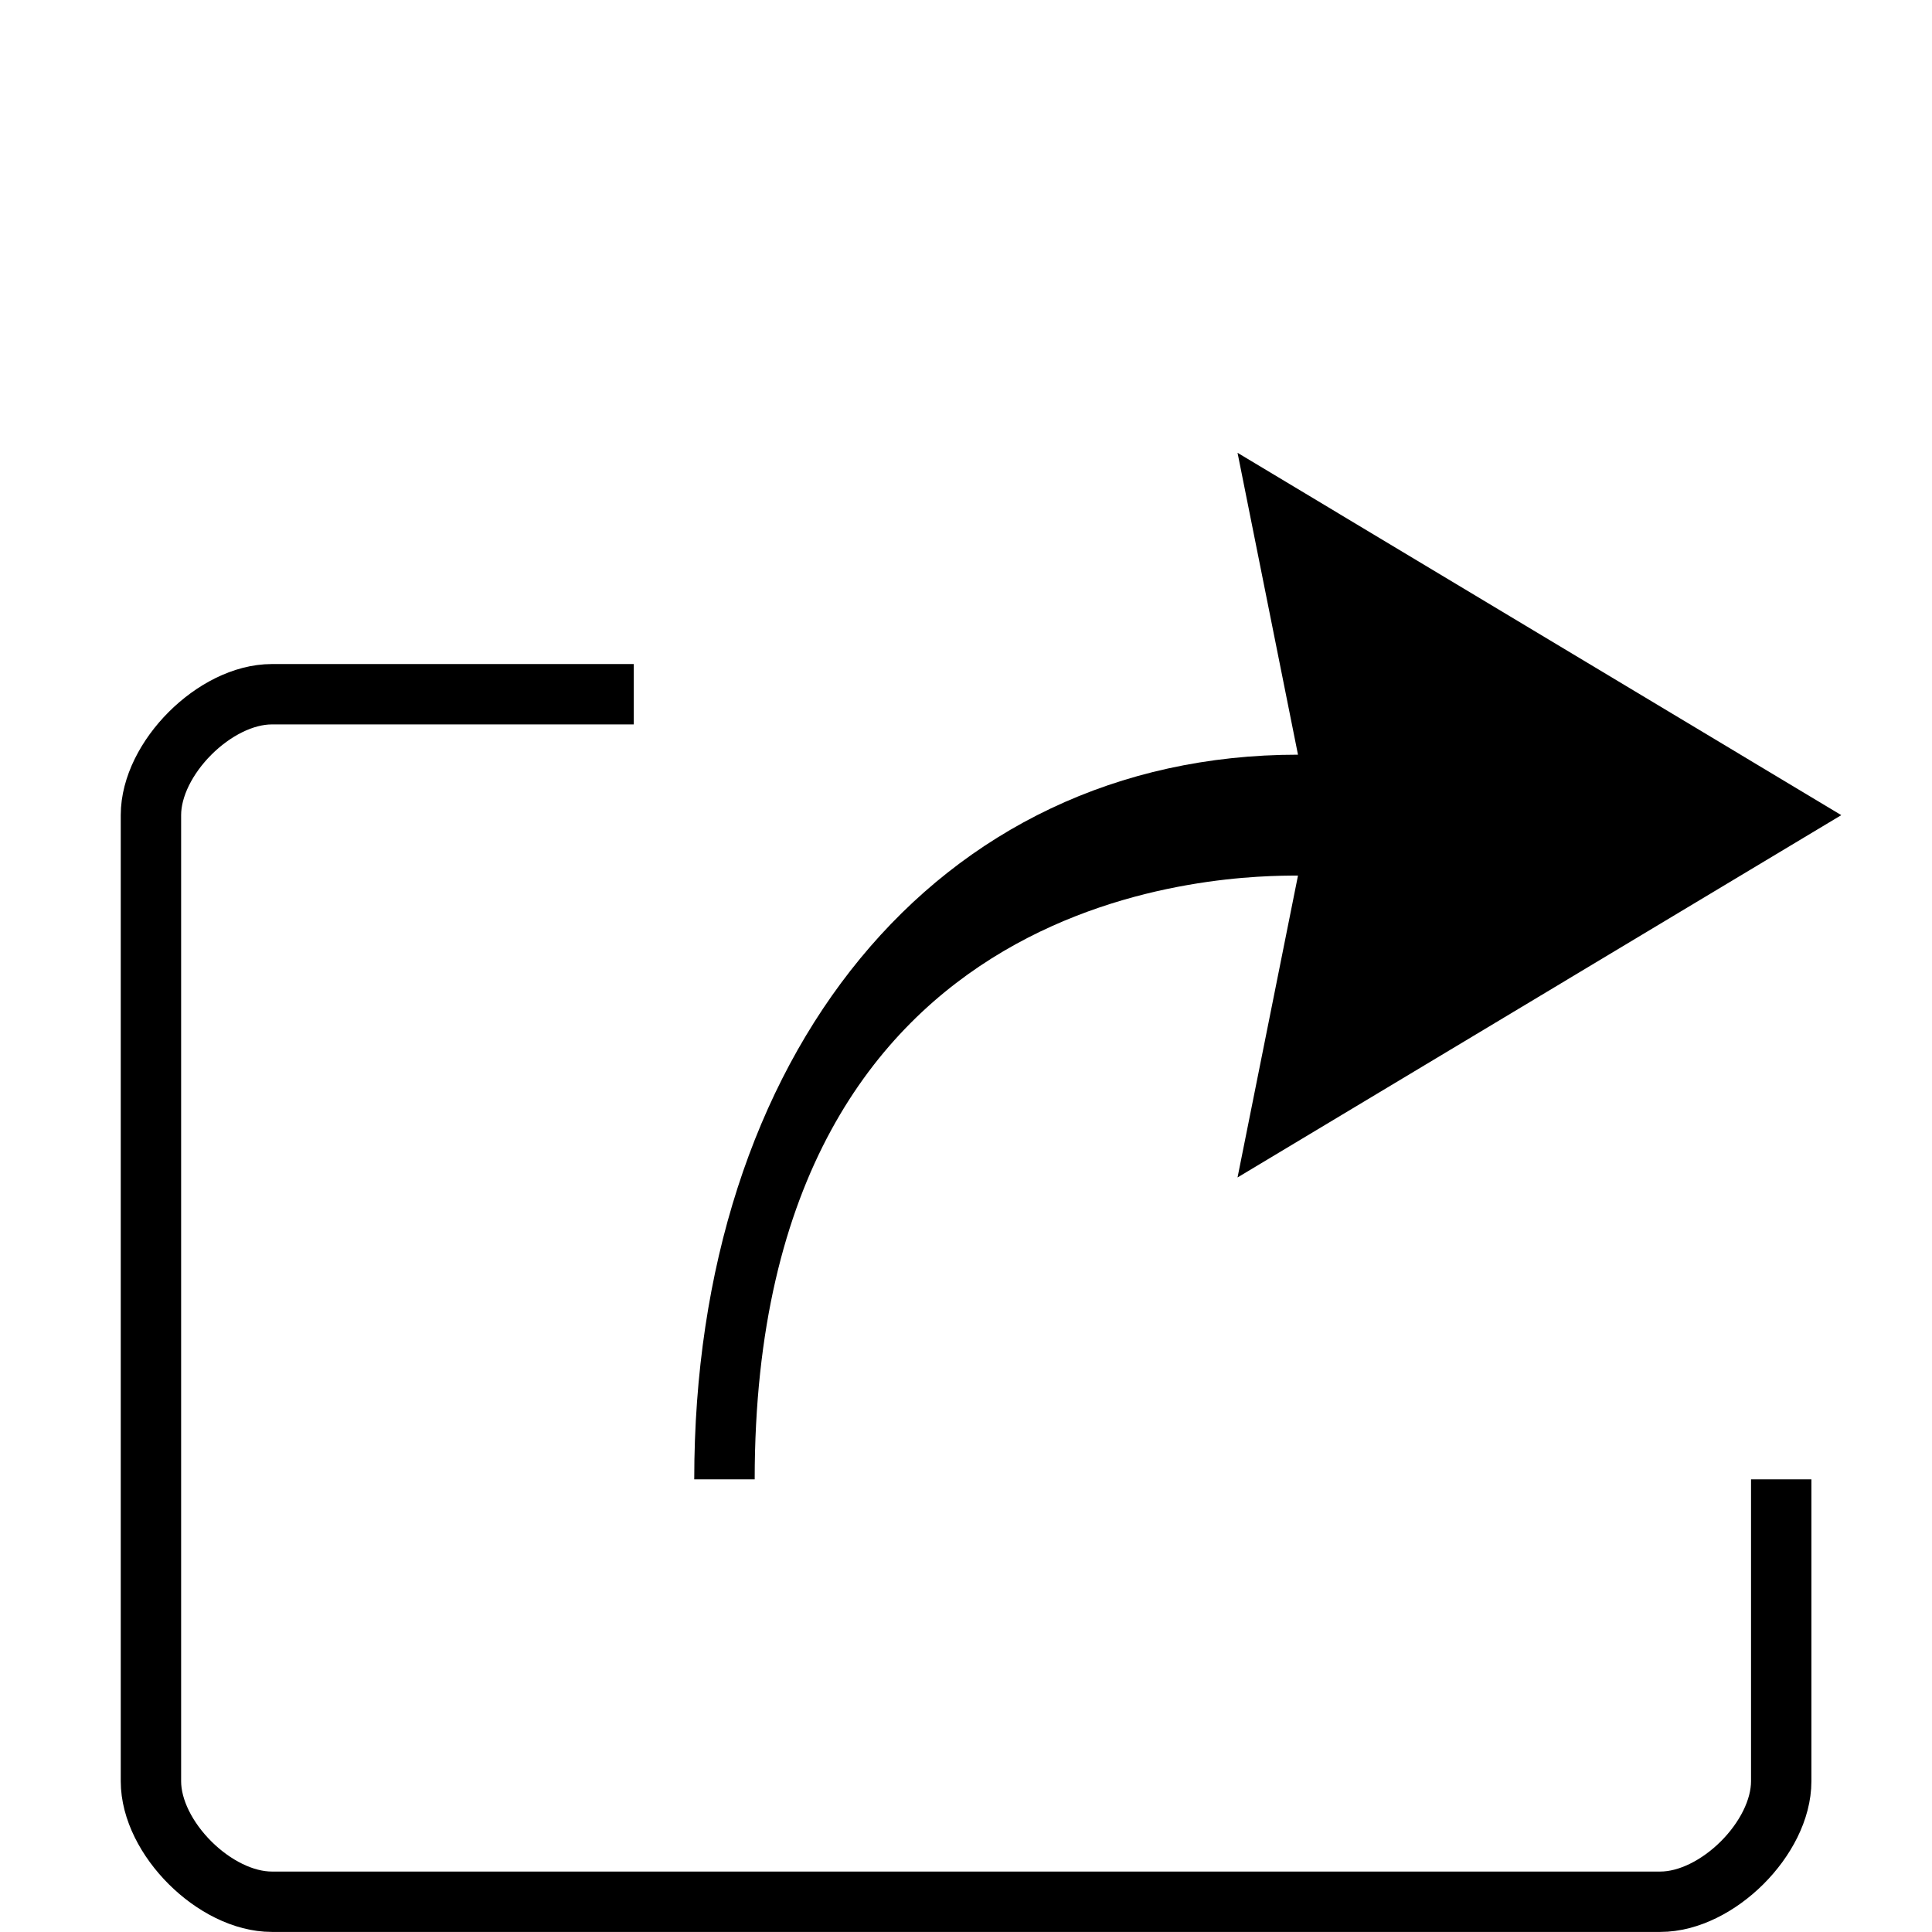 <?xml version="1.0" encoding="UTF-8" standalone="no"?>
<!-- Created with Inkscape (http://www.inkscape.org/) -->

<svg
   xmlns:dc="http://purl.org/dc/elements/1.1/"
   xmlns:cc="http://creativecommons.org/ns#"
   xmlns:rdf="http://www.w3.org/1999/02/22-rdf-syntax-ns#"
   xmlns:svg="http://www.w3.org/2000/svg"
   xmlns="http://www.w3.org/2000/svg"
   xmlns:inkscape="http://www.inkscape.org/namespaces/inkscape"
   version="1.1"
   width="32"
   height="32"
   id="svg2"
   xml:space="preserve"><defs
     id="defs6"><clipPath
       id="clipPath20"><path
         d="m 23.602,5.998 0,-4 C 23.602,1.245 22.754,0.401 22,0.401 l -18.398,0 C 2.848,0.401 2,1.245 2,1.998 l 0,12.801 c 0,0.754 0.848,1.602 1.602,1.602 l 4.796,0"
         inkscape:connector-curvature="0"
         id="path22" /></clipPath><clipPath
       id="clipPath28"><path
         d="m -123,918.75 27.5,0 0,21.25 -27.5,0 0,-21.25 z"
         inkscape:connector-curvature="0"
         id="path30" /></clipPath><linearGradient
       x1="-116.251"
       y1="939.5"
       x2="-106.477"
       y2="925.27"
       id="linearGradient32"
       gradientUnits="userSpaceOnUse"
       spreadMethod="pad"><stop
         id="stop34"
         style="stop-color:#ffffff;stop-opacity:1"
         offset="0" /><stop
         id="stop36"
         style="stop-color:#ffffff;stop-opacity:0.639"
         offset="0.478" /><stop
         id="stop38"
         style="stop-color:#ffffff;stop-opacity:0"
         offset="1" /></linearGradient><mask
       id="mask40"><g
         id="g42"><g
           clip-path="url(#clipPath28)"
           id="g44"><path
             d="m -123,918.75 27.5,0 0,21.25 -27.5,0 0,-21.25 z"
             inkscape:connector-curvature="0"
             id="path46"
             style="fill:url(#linearGradient32);stroke:none" /></g></g></mask><linearGradient
       x1="-116.251"
       y1="939.5"
       x2="-106.477"
       y2="925.27"
       id="linearGradient50"
       gradientUnits="userSpaceOnUse"
       spreadMethod="pad"><stop
         id="stop52"
         style="stop-color:#494949;stop-opacity:1"
         offset="0" /><stop
         id="stop54"
         style="stop-color:#4f4f4f;stop-opacity:1"
         offset="0.478" /><stop
         id="stop56"
         style="stop-color:#626262;stop-opacity:1"
         offset="1" /></linearGradient></defs><g
     transform="matrix(1.25,0,0,-1.25,0,32)"
     id="g10"><g
       id="g12"><path
         d="m 9.199,5.998 c 0,5.602 3.199,9.602 8,9.602 l -0.801,4 8,-4.801 -8,-4.801 0.801,4 c -0.801,0 -7.199,0 -7.199,-8 l -0.801,0 z"
         inkscape:connector-curvature="0"
         id="path14"
         style="fill:#000000;fill-opacity:1;fill-rule:nonzero;stroke:none" /><g
         id="g16"><g
           clip-path="url(#clipPath20)"
           id="g18"><g
             transform="matrix(0.8,0,0,-0.8,100.4,751.6)"
             id="g24"><g
               id="g26" /><g
               mask="url(#mask40)"
               id="g48"><path
                 d="m 23.602,5.998 0,-4 C 23.602,1.245 22.754,0.401 22,0.401 l -18.398,0 C 2.848,0.401 2,1.245 2,1.998 l 0,12.801 c 0,0.754 0.848,1.602 1.602,1.602 l 4.796,0"
                 inkscape:connector-curvature="0"
                 id="path58"
                 style="fill:url(#linearGradient50);stroke:none" /></g></g></g></g><g
         transform="matrix(1,0,0,-1,0,25.6)"
         id="g60"><path
           d="m 23.602,19.602 0,4 c 0,0.753 -0.848,1.597 -1.602,1.597 l -18.398,0 C 2.848,25.199 2,24.355 2,23.602 L 2,10.801 C 2,10.047 2.848,9.199 3.602,9.199 l 4.796,0"
           inkscape:connector-curvature="0"
           id="path62"
           style="fill:none;stroke:#000000;stroke-width:0.8;stroke-linecap:butt;stroke-linejoin:miter;stroke-miterlimit:4;stroke-opacity:1;stroke-dasharray:none" /></g></g></g></svg>